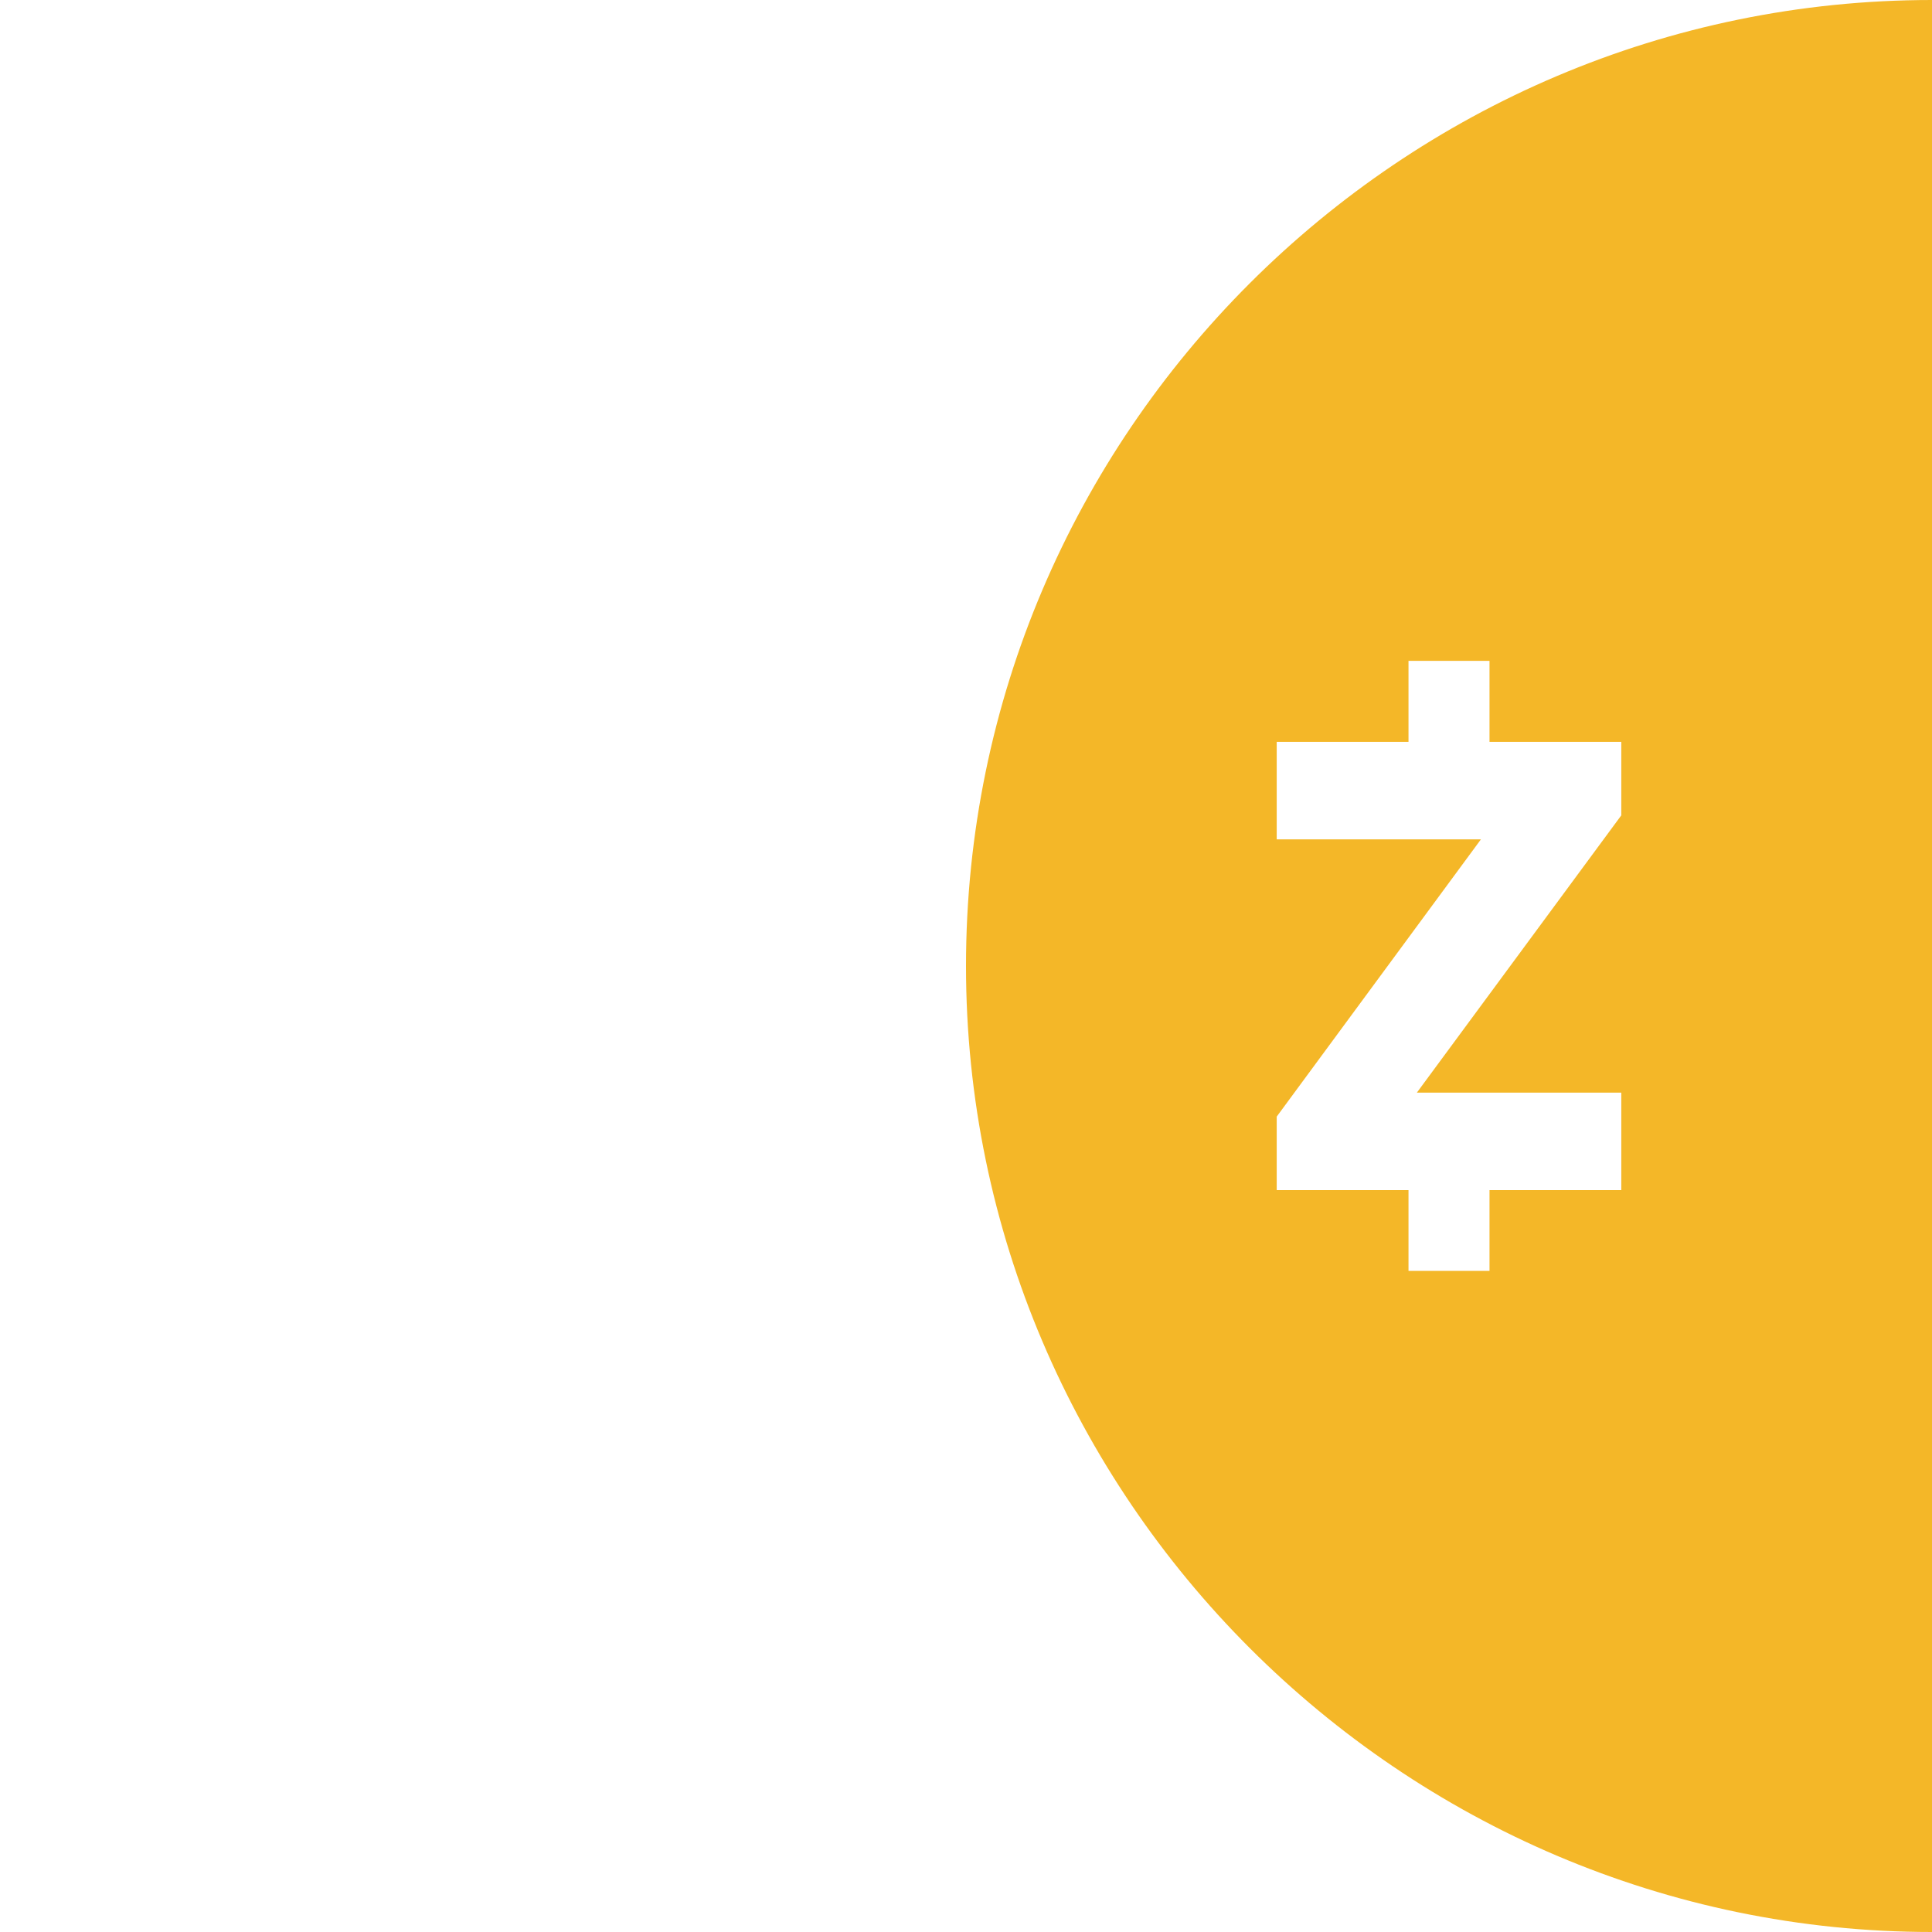 <?xml version="1.0" encoding="UTF-8"?>
<svg id="Layer_1" data-name="Layer 1" xmlns="http://www.w3.org/2000/svg" width="1080" height="1080" viewBox="0 0 1080 1080">
  <path d="m540,540c0-297.8,243.1-540,540-540s540,243.1,540,540-243.1,540-540,540-540-243.1-540-540Zm366.31-125.3v41.09l-114.28,155h114.28v54.5h-73.67v45.16h-45.28v-45.16h-73.67v-41.09l114.16-155h-114.16v-54.5h73.67v-45.28h45.28v45.28h73.67Z" style="fill: #f4b728; fill-rule: evenodd;"/>
</svg>
